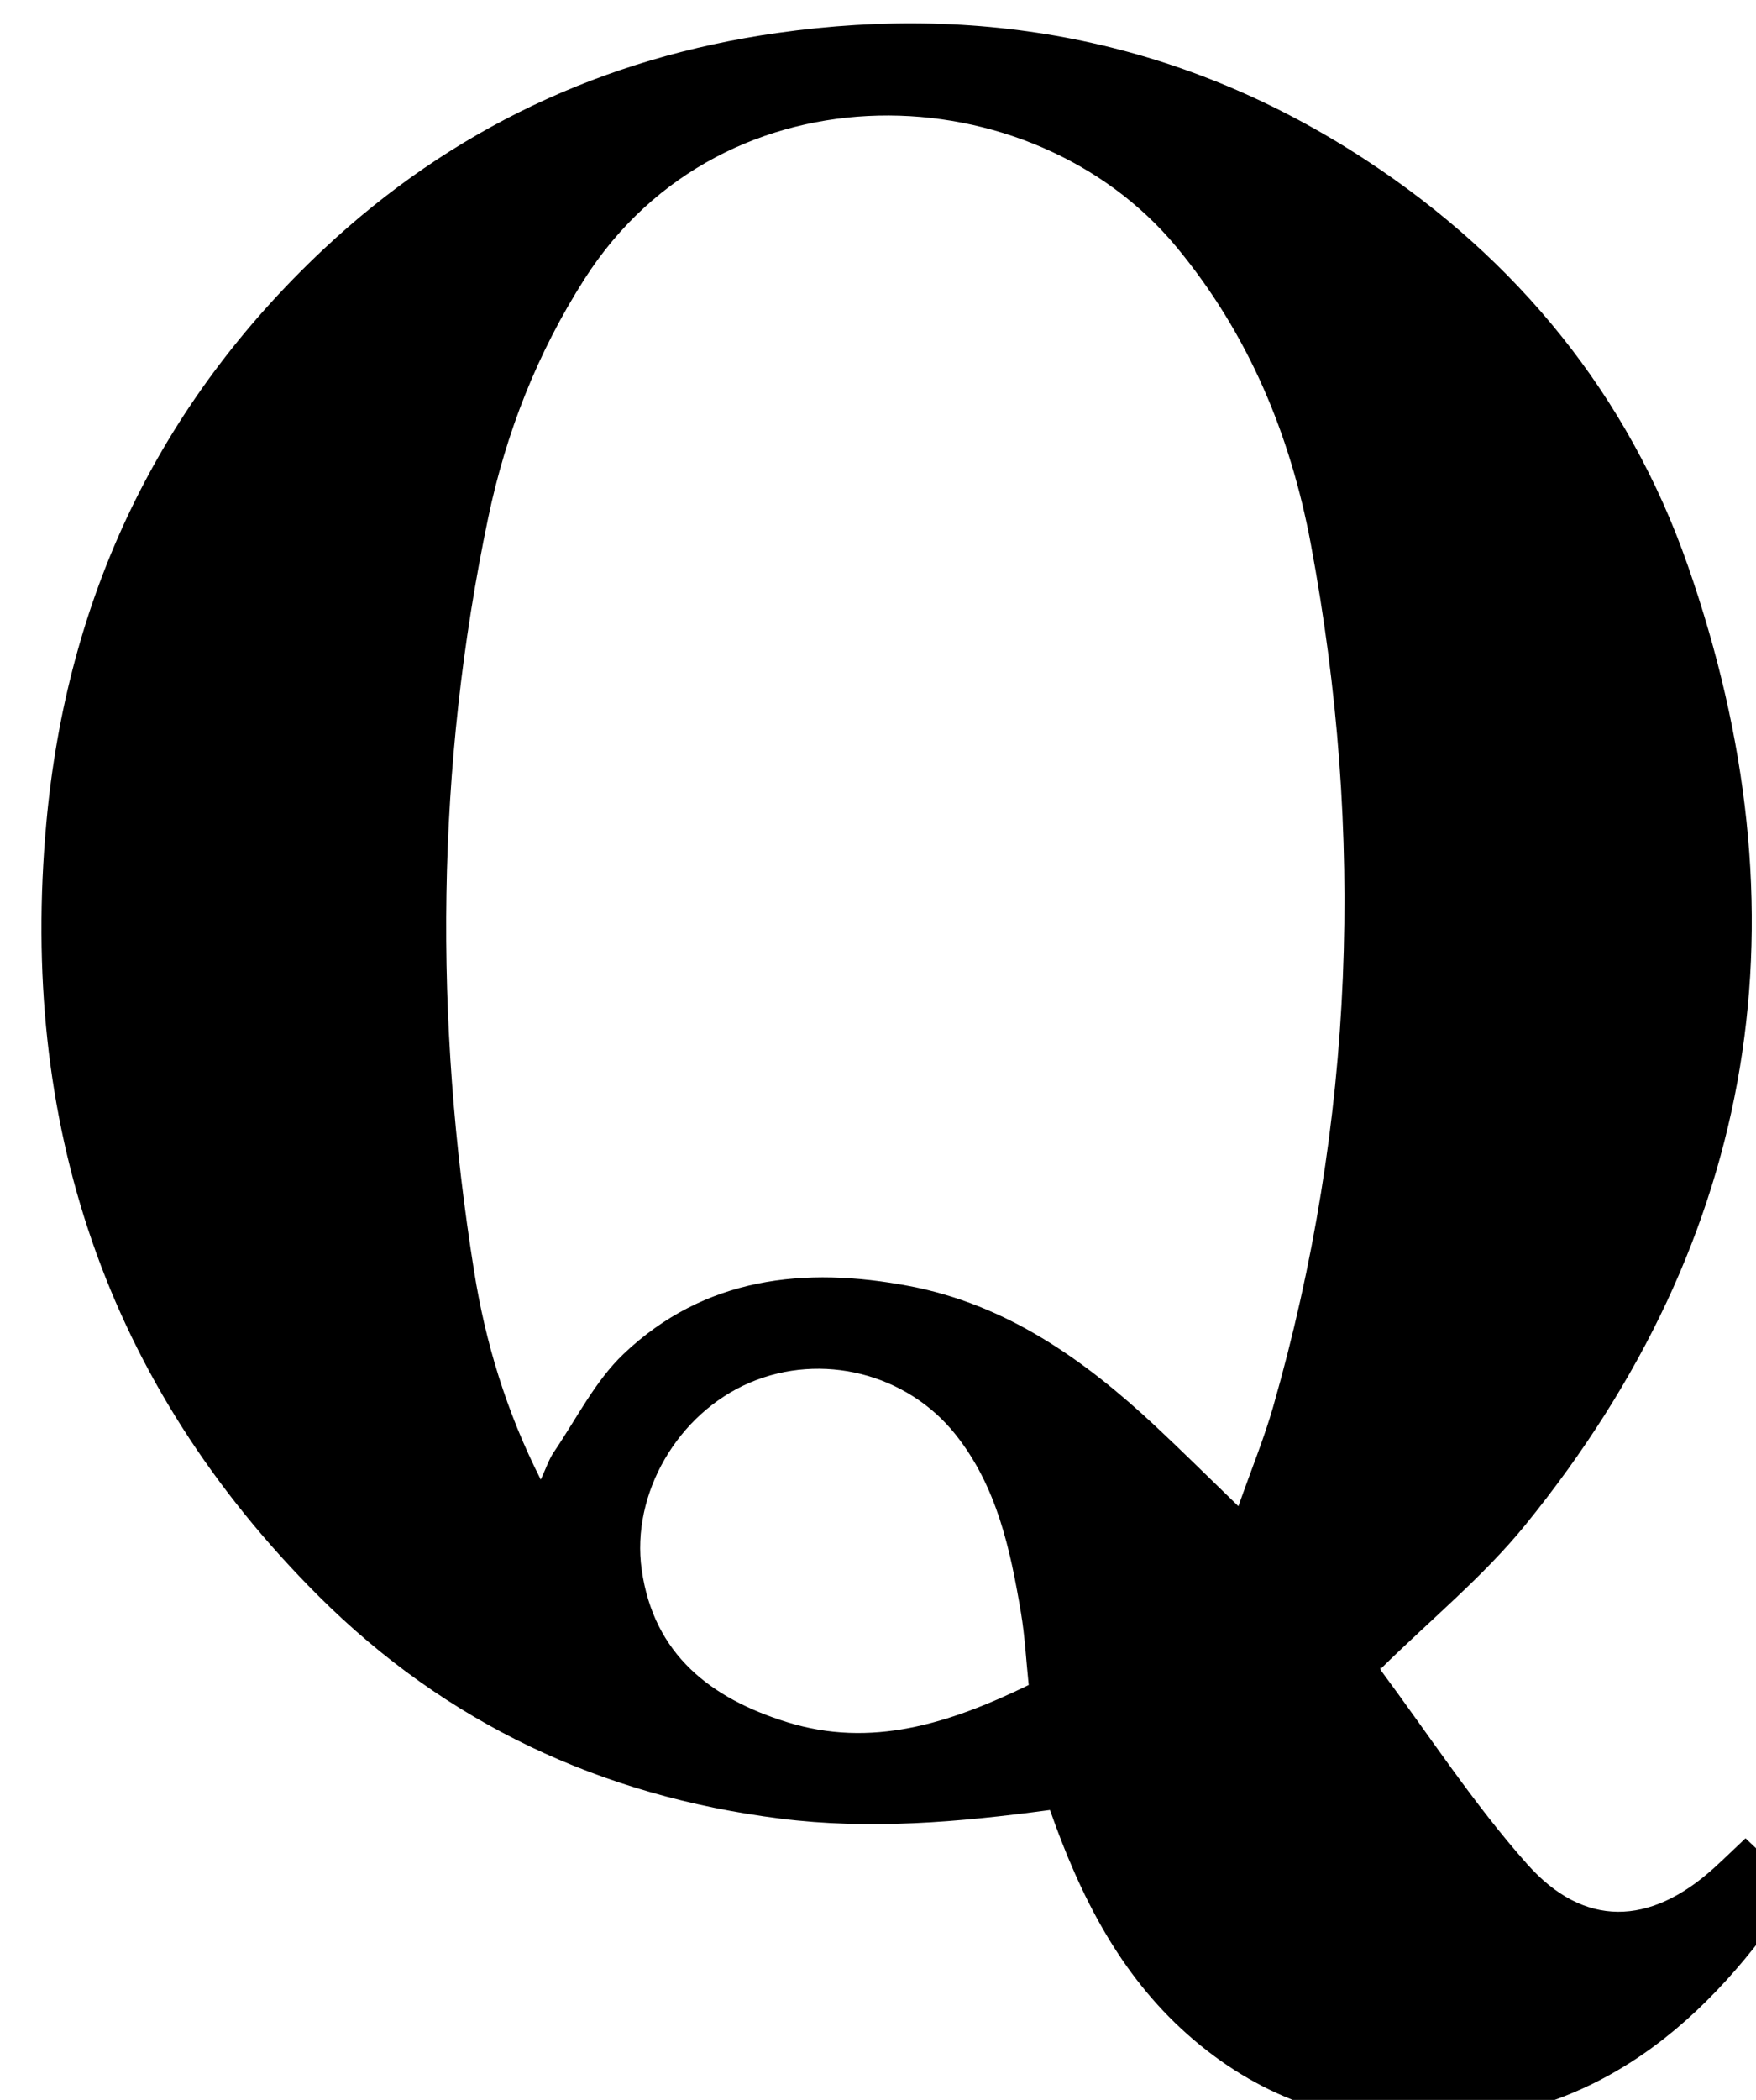 <?xml version="1.0" encoding="iso-8859-1"?>
<!-- Generator: Adobe Illustrator 25.2.1, SVG Export Plug-In . SVG Version: 6.00 Build 0)  -->
<svg version="1.1" xmlns="http://www.w3.org/2000/svg" xmlns:xlink="http://www.w3.org/1999/xlink" x="0px" y="0px"
	 viewBox="0 0 223.371 266.964" style="enable-background:new 0 0 223.371 266.964;" xml:space="preserve">
<g>
	<path d="M133.562,230.106c-11.731,1.575-22.942,2.525-34.311,1.094c-22.79-2.869-42.537-12.145-58.713-28.281
		c-27.19-27.121-38.097-60.358-34.646-98.287c2.602-28.594,14.19-53.171,35.251-72.935C57.409,16.431,76.787,7.327,98.816,4.197
		c26.897-3.821,52.069,1.17,74.935,16.15c19.29,12.637,33.38,29.893,40.935,51.525c15.436,44.199,9.149,85.278-20.632,121.964
		c-5.309,6.54-11.976,11.978-18.399,18.301c0.022-0.394-0.139,0.03,0.007,0.226c6.142,8.268,11.799,16.972,18.619,24.641
		c7.211,8.108,15.59,7.821,23.668,0.545c1.234-1.112,2.421-2.277,4.089-3.851c2.127,2.016,4.213,3.992,6.605,6.259
		c-11.36,17.256-25.553,29.374-46.945,29.955c-11.58,0.315-21.926-3.538-30.662-11.295
		C142.454,250.996,137.425,241.125,133.562,230.106z M157.529,191.483c1.687-4.783,3.273-8.636,4.414-12.617
		c10.372-36.182,11.688-72.838,4.796-109.721c-2.585-13.83-7.919-26.702-17.117-37.78C131.205,9.184,92.083,7.738,74.364,35.454
		c-6.004,9.391-10.002,19.57-12.262,30.362c-6.66,31.803-6.911,63.802-1.792,95.824c1.435,8.973,4.046,17.718,8.476,26.464
		c0.701-1.501,1.043-2.586,1.656-3.486c2.879-4.228,5.241-9.026,8.871-12.482c10.291-9.793,23.041-11.17,36.364-8.637
		c12.363,2.351,22.256,9.363,31.259,17.768C150.316,184.422,153.597,187.684,157.529,191.483z M130.855,214.216
		c-0.336-3.241-0.487-6.238-0.982-9.177c-1.361-8.073-3.053-16.061-8.342-22.691c-6.192-7.762-17.016-10.464-26.144-6.576
		c-9.175,3.908-15.131,14.126-13.759,23.795c1.535,10.817,8.831,16.359,18.46,19.362
		C110.823,222.277,120.74,219.132,130.855,214.216z"/>
</g>
</svg>
